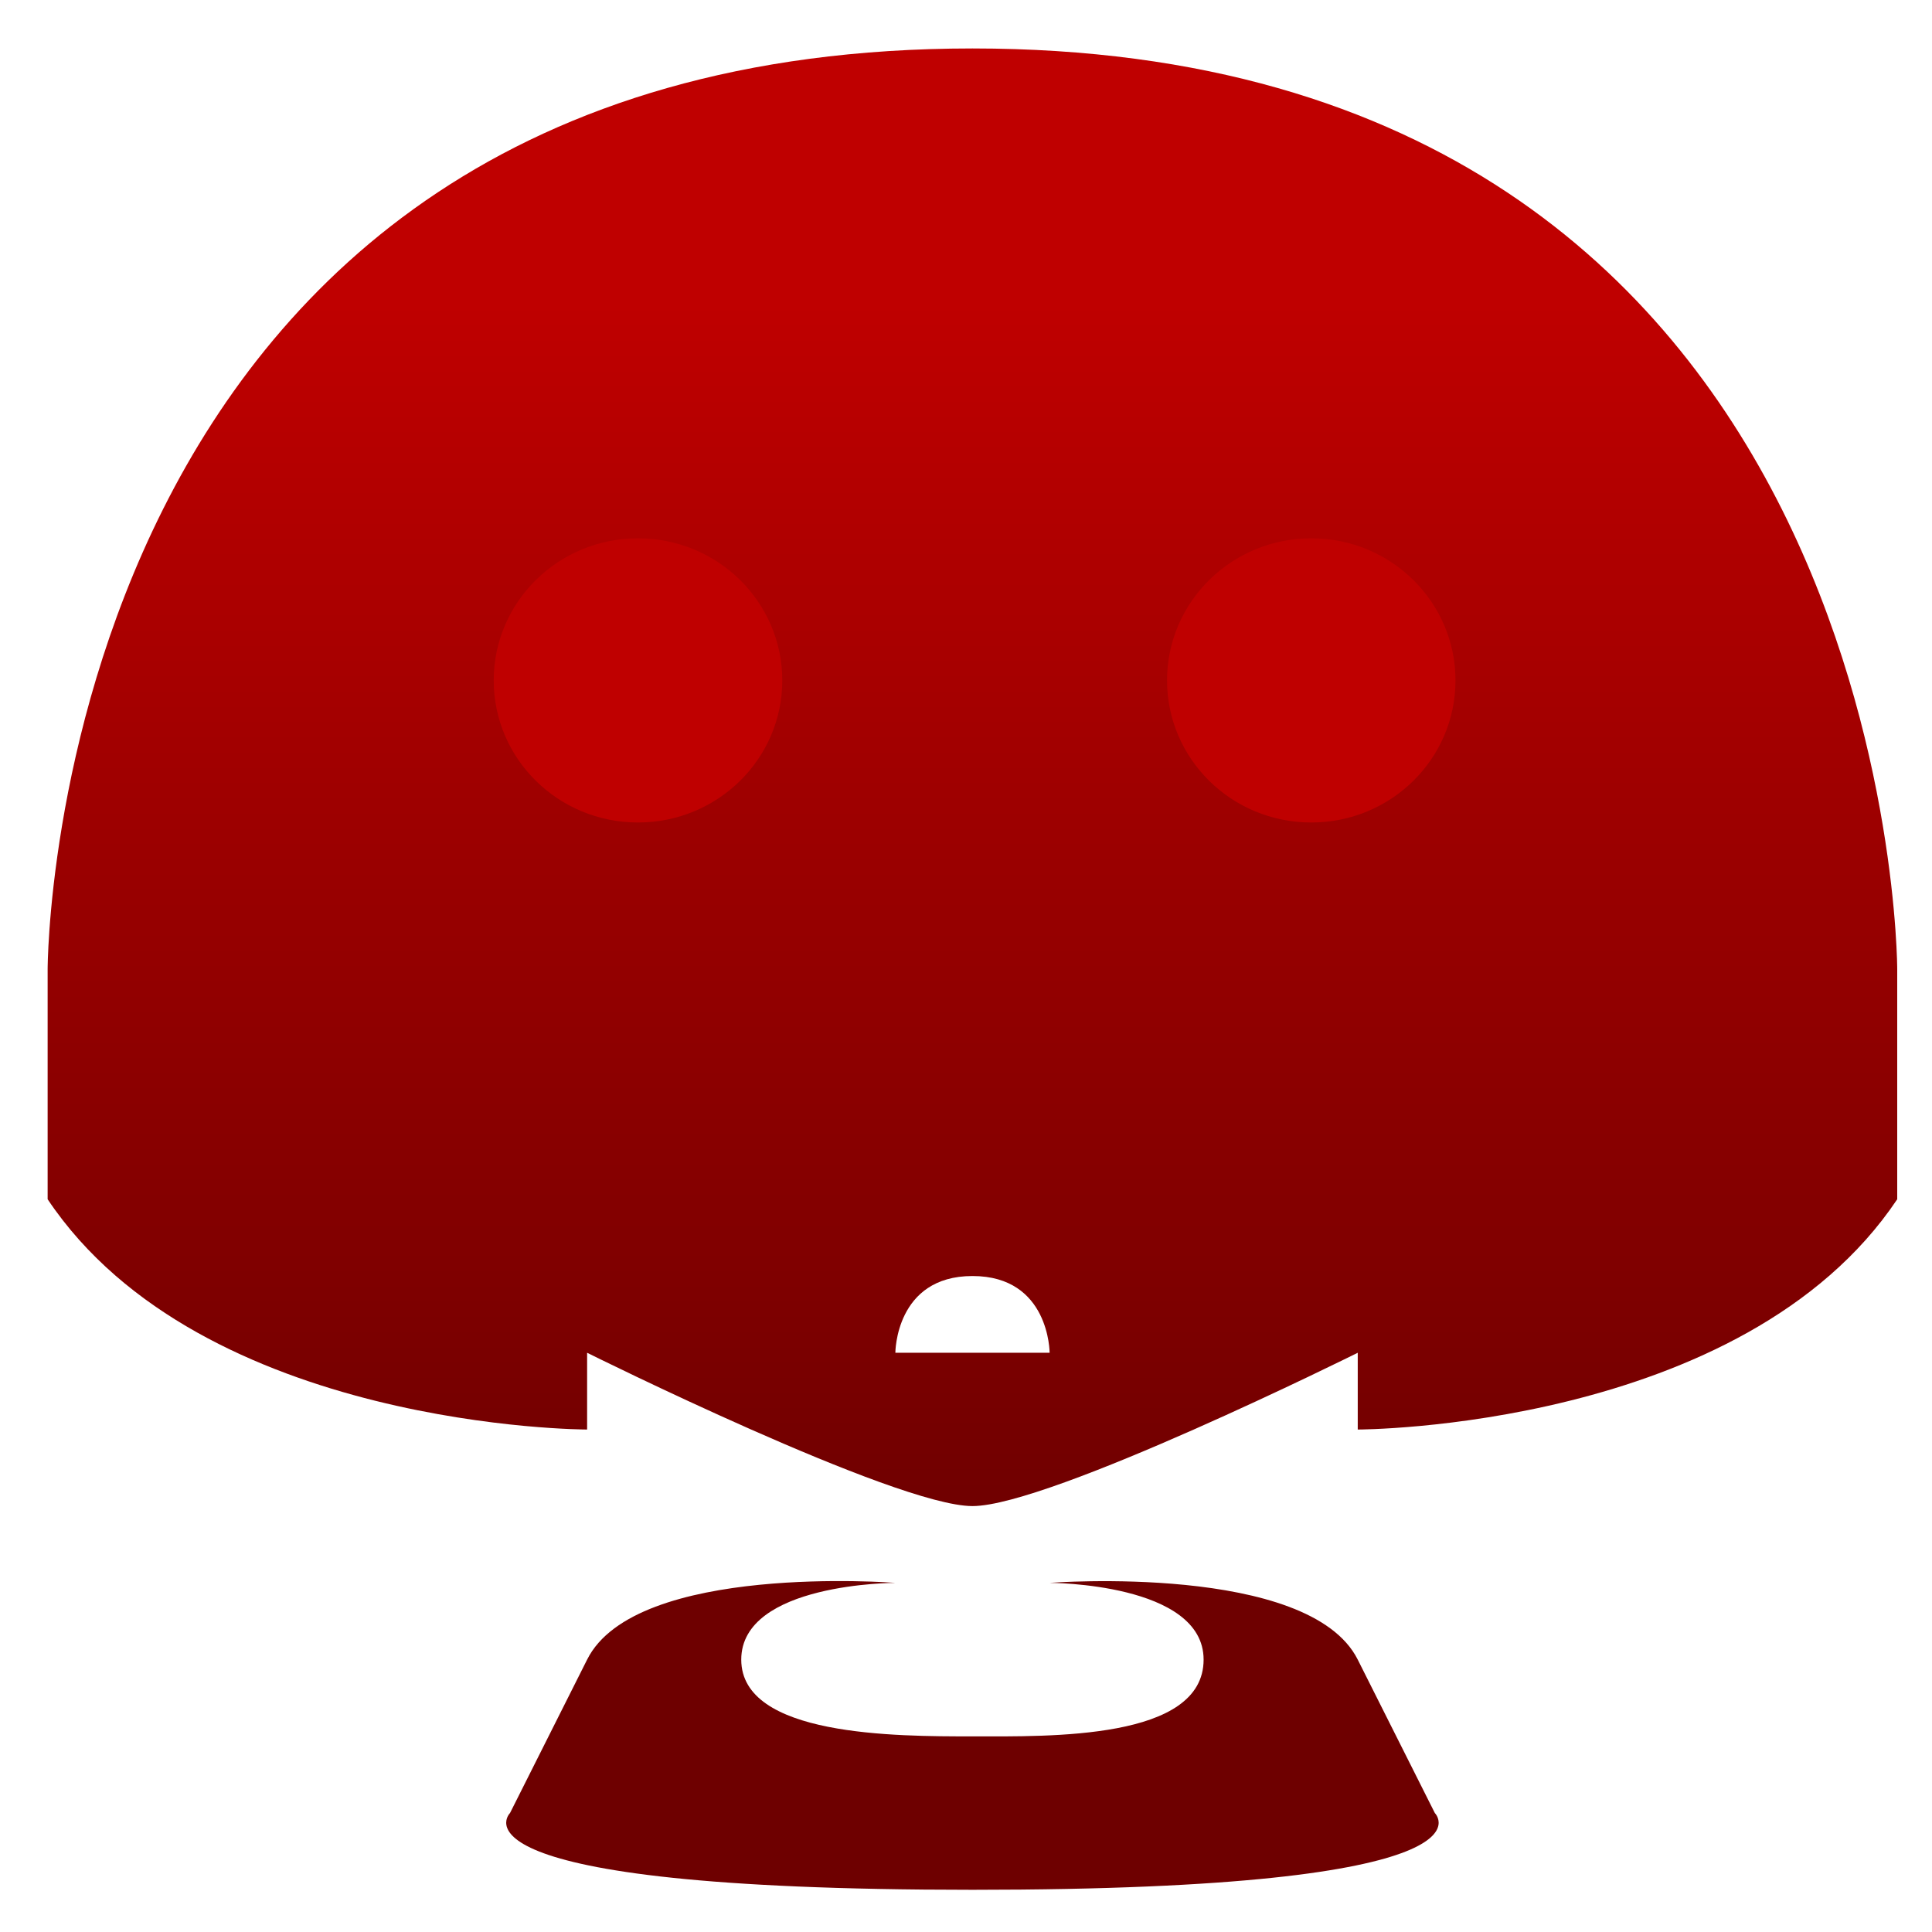 <svg xmlns="http://www.w3.org/2000/svg" xmlns:xlink="http://www.w3.org/1999/xlink" width="64" height="64" viewBox="0 0 64 64" version="1.1"><defs><linearGradient id="linear0" gradientUnits="userSpaceOnUse" x1="0" y1="0" x2="0" y2="1" gradientTransform="matrix(64.135,0,0,40.49,0.267,10.261)"><stop offset="0" style="stop-color:#bf0000;stop-opacity:1;"/><stop offset="1" style="stop-color:#6e0000;stop-opacity:1;"/></linearGradient></defs><g id="surface1"><path style=" stroke:none;fill-rule:nonzero;fill:url(#linear0);" d="M 32.215 1.605 C 1.578 1.605 1.578 32.105 1.578 32.105 L 1.578 39.727 C 6.684 47.355 19.449 47.355 19.449 47.355 L 19.449 44.812 C 19.449 44.812 29.66 49.891 32.215 49.891 C 34.77 49.891 44.977 44.812 44.977 44.812 L 44.977 47.355 C 44.977 47.355 57.746 47.355 62.848 39.727 L 62.848 32.105 C 62.848 32.105 62.848 1.605 32.215 1.605 Z M 32.215 42.27 C 34.77 42.27 34.77 44.812 34.77 44.812 L 29.66 44.812 C 29.66 44.812 29.66 42.27 32.215 42.27 Z M 29.66 52.434 C 29.66 52.434 21.055 51.758 19.449 54.977 L 16.895 60.059 C 16.895 60.059 14.34 62.602 32.215 62.602 C 50.086 62.602 47.531 60.059 47.531 60.059 L 44.977 54.977 C 43.367 51.773 34.77 52.434 34.77 52.434 C 34.77 52.434 39.871 52.434 39.871 54.977 C 39.871 57.645 34.77 57.52 32.215 57.52 C 29.66 57.52 24.555 57.52 24.555 54.977 C 24.555 52.434 29.66 52.434 29.66 52.434 Z M 29.66 52.434 "/><path style=" stroke:none;fill-rule:nonzero;fill:#bf0000;fill-opacity:1;" d="M 21.133 17.832 C 18.492 17.832 16.355 19.941 16.355 22.539 C 16.355 25.141 18.492 27.246 21.133 27.246 C 23.773 27.246 25.914 25.141 25.914 22.539 C 25.914 19.941 23.773 17.832 21.133 17.832 Z M 43.438 17.832 C 40.797 17.832 38.66 19.941 38.66 22.539 C 38.66 25.141 40.797 27.246 43.438 27.246 C 46.078 27.246 48.215 25.141 48.215 22.539 C 48.215 19.941 46.078 17.832 43.438 17.832 Z M 43.438 17.832 "/></g></svg>
